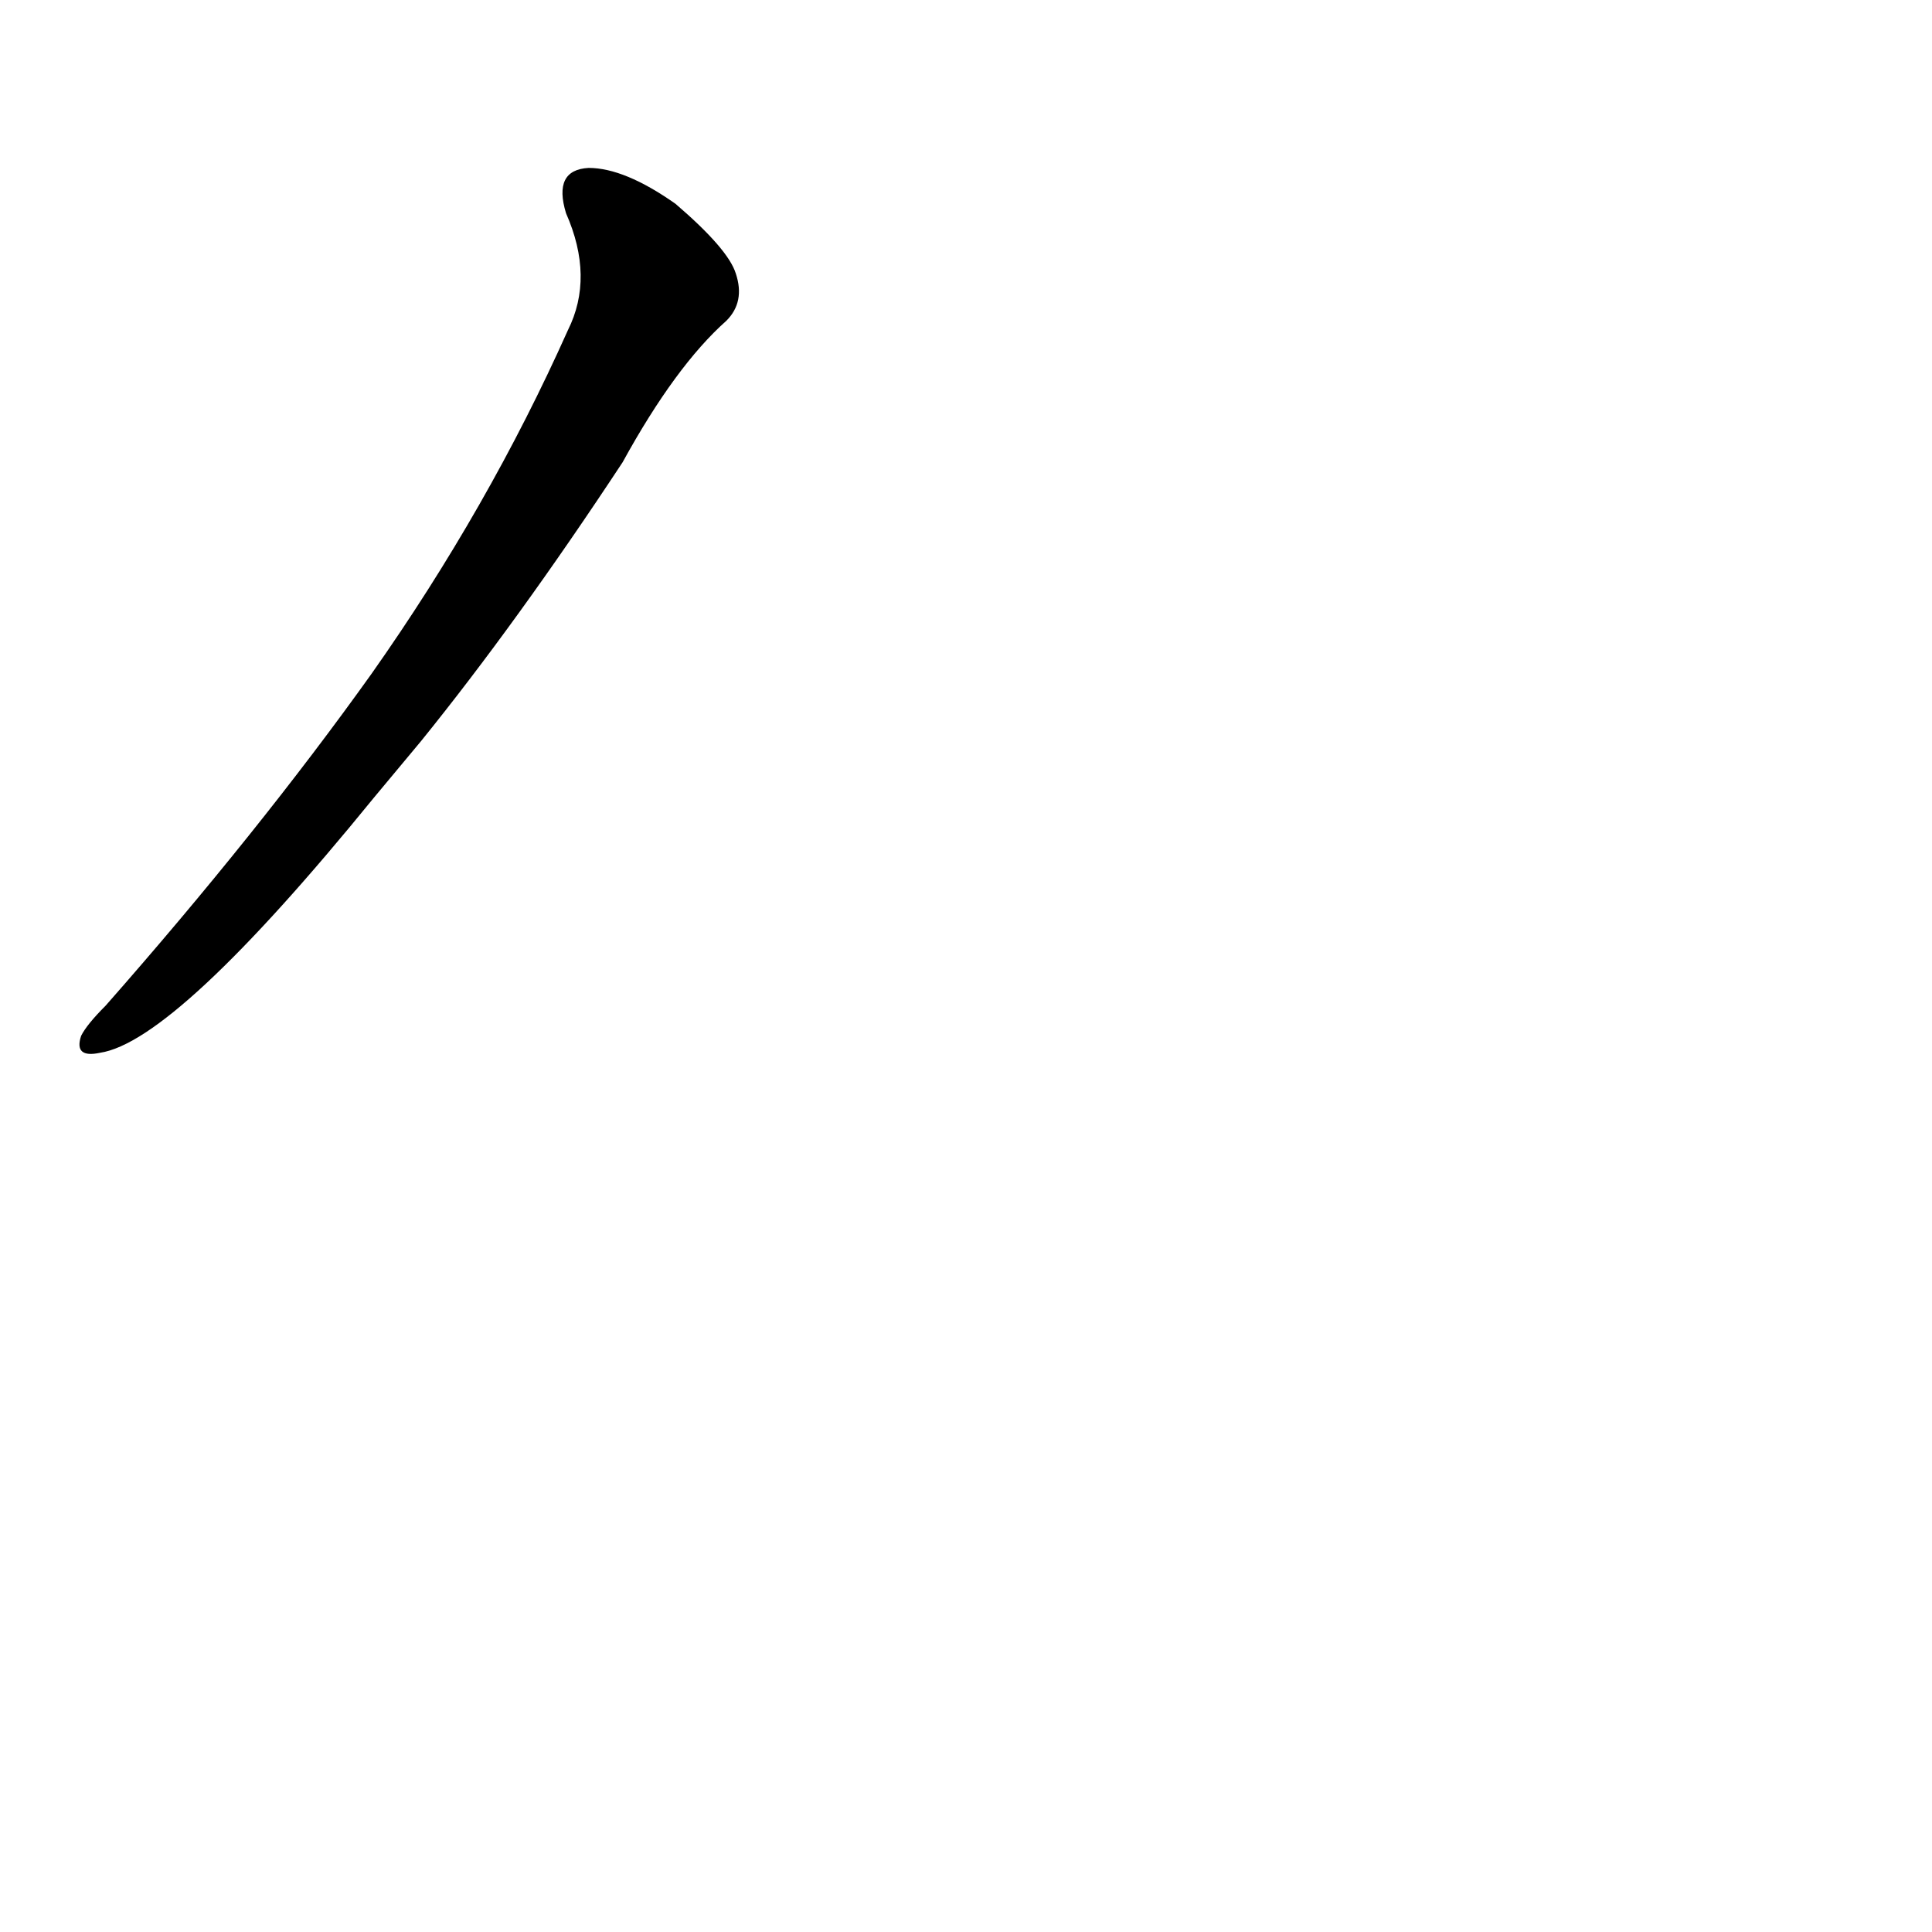 <?xml version='1.0' encoding='utf-8'?>
<svg xmlns="http://www.w3.org/2000/svg" version="1.1" viewBox="0 0 1024 1024"><g transform="scale(1, -1) translate(0, -900)"><path d="M 223 507 Q 274 570 330 655 Q 358 706 385 730 Q 395 740 390 755 Q 386 768 358 792 Q 331 811 312 811 Q 293 810 300 787 Q 315 753 301 725 Q 259 631 197 543 Q 137 459 56 367 Q 46 357 43 351 Q 39 339 53 342 Q 93 348 198 477 L 223 507 Z" fill="black" /></g></svg>